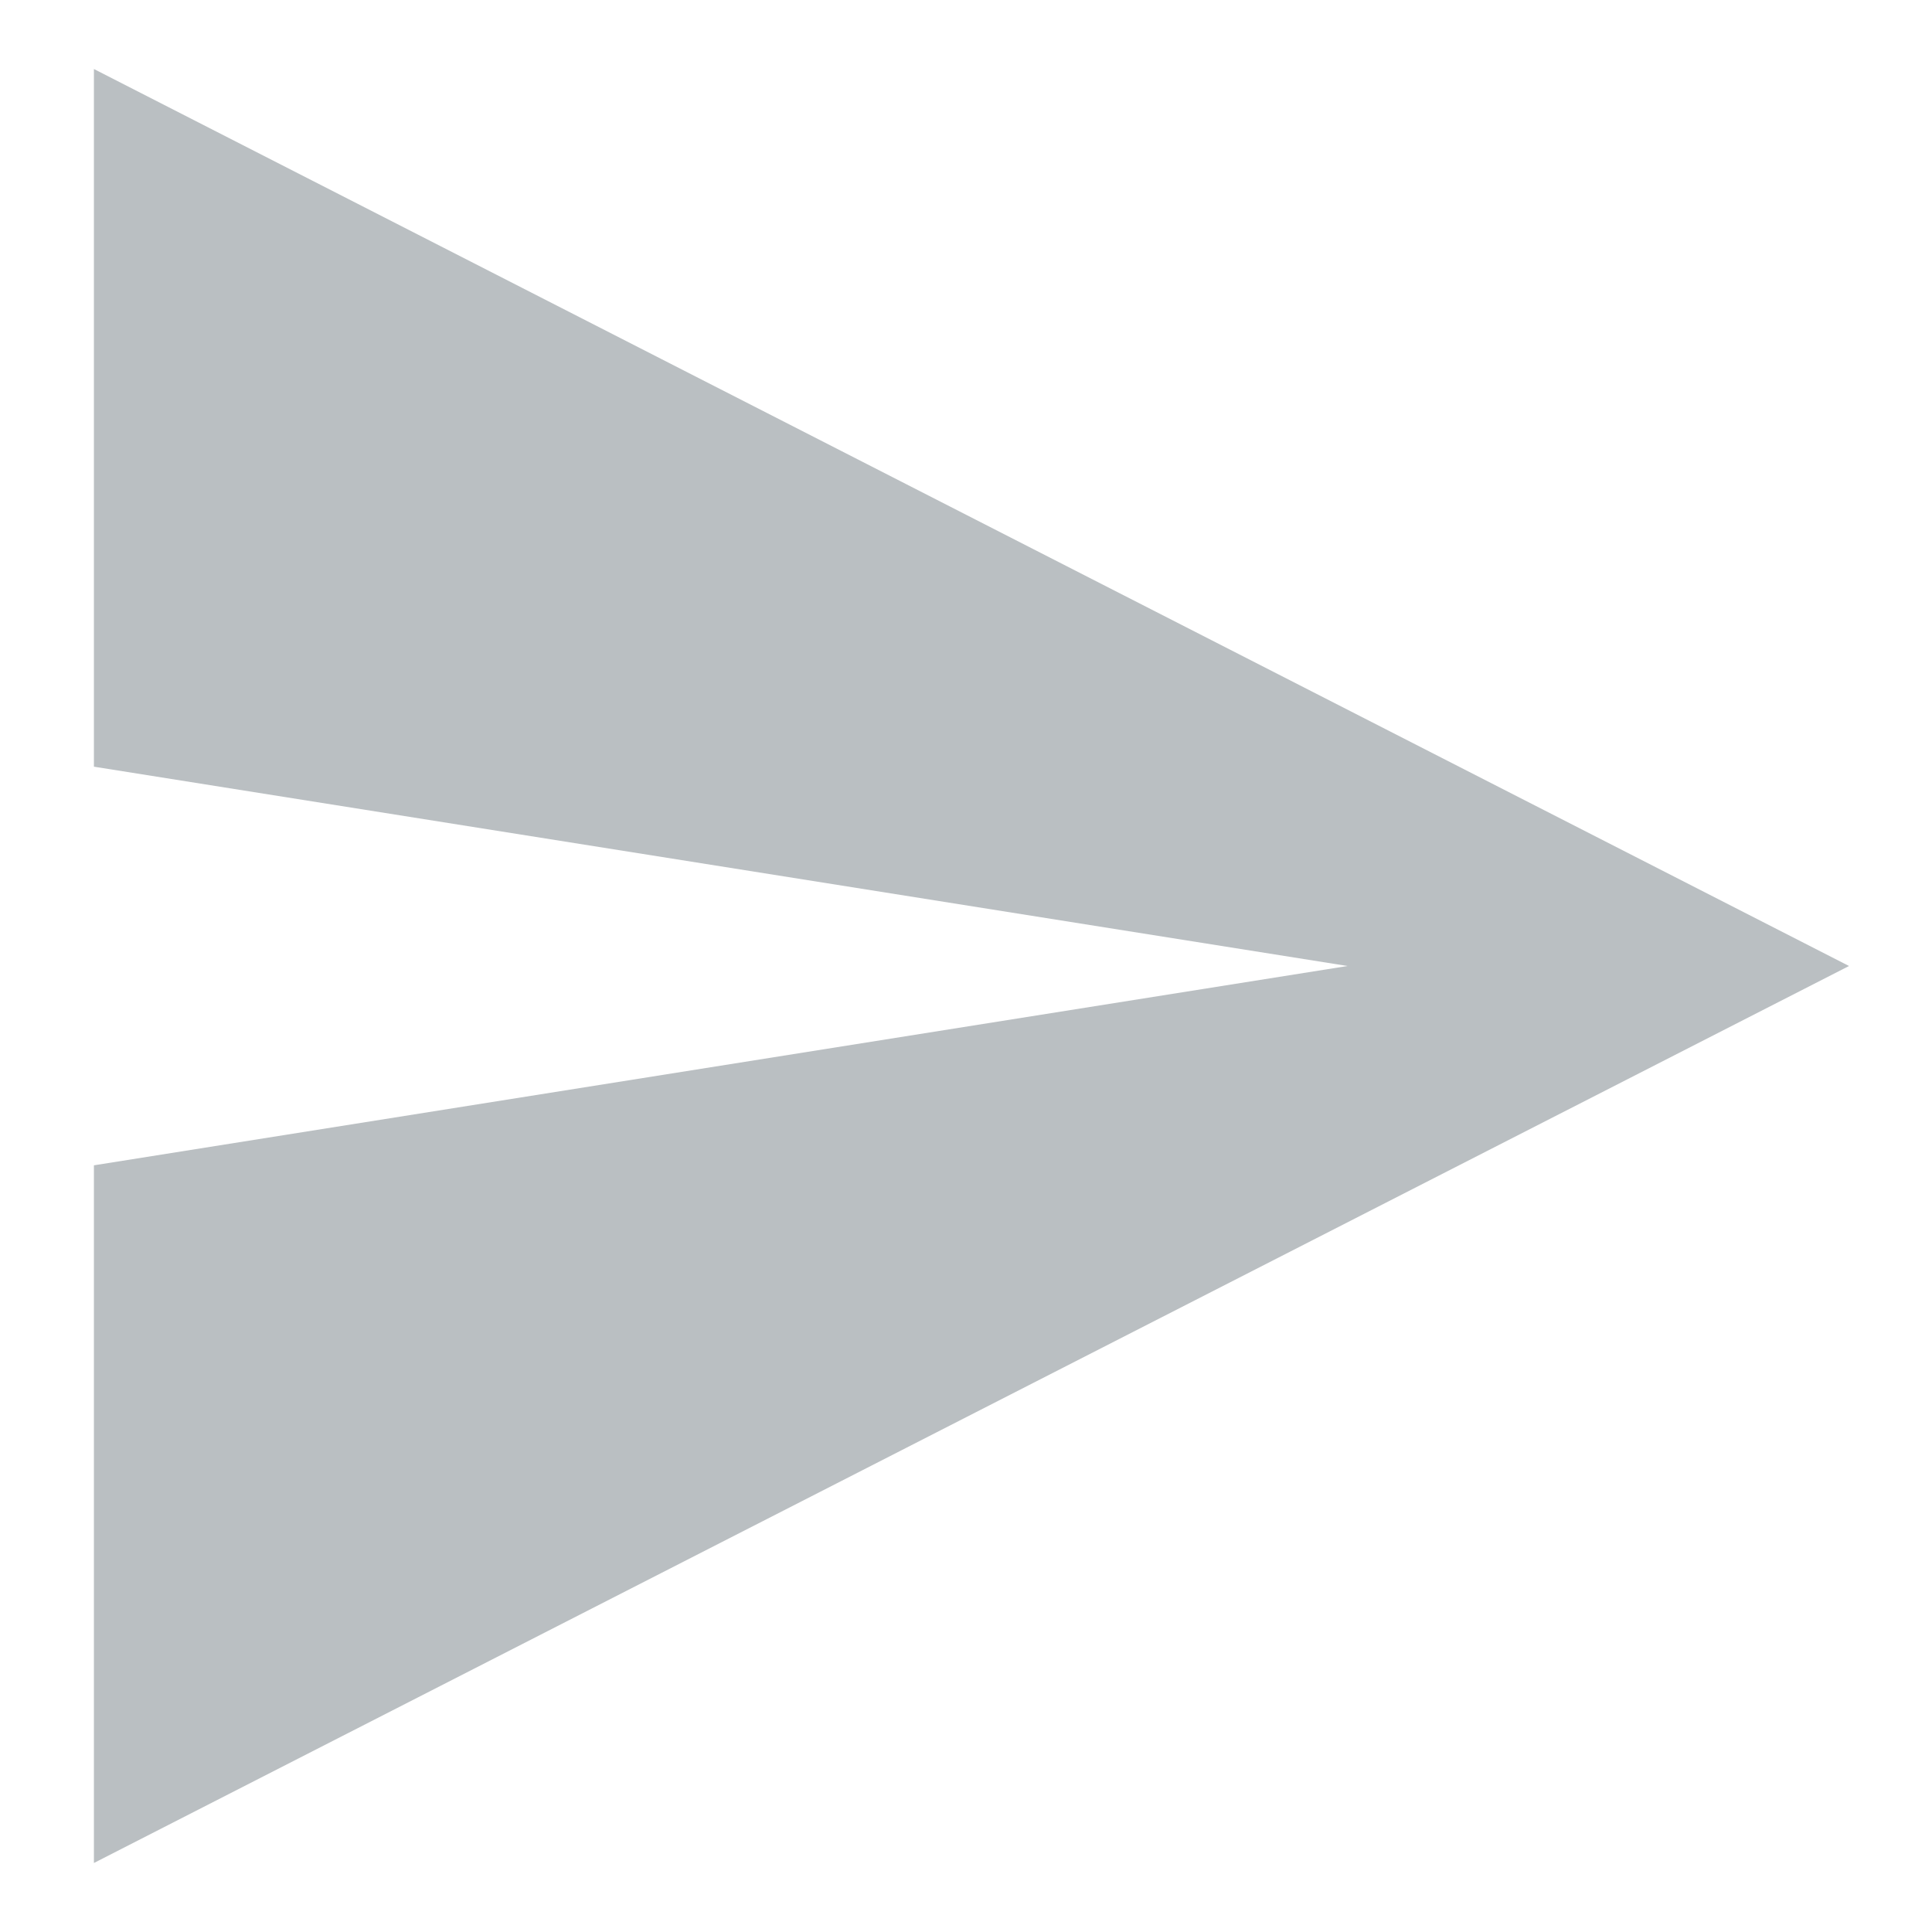 <svg width="18" height="18" viewBox="0 0 18 18" fill="none" xmlns="http://www.w3.org/2000/svg">
<path d="M0.875 17.357L17.227 9L0.875 0.643V7.143L12.555 9L0.875 10.857V17.357Z" fill="#BABFC2"/>
</svg>
